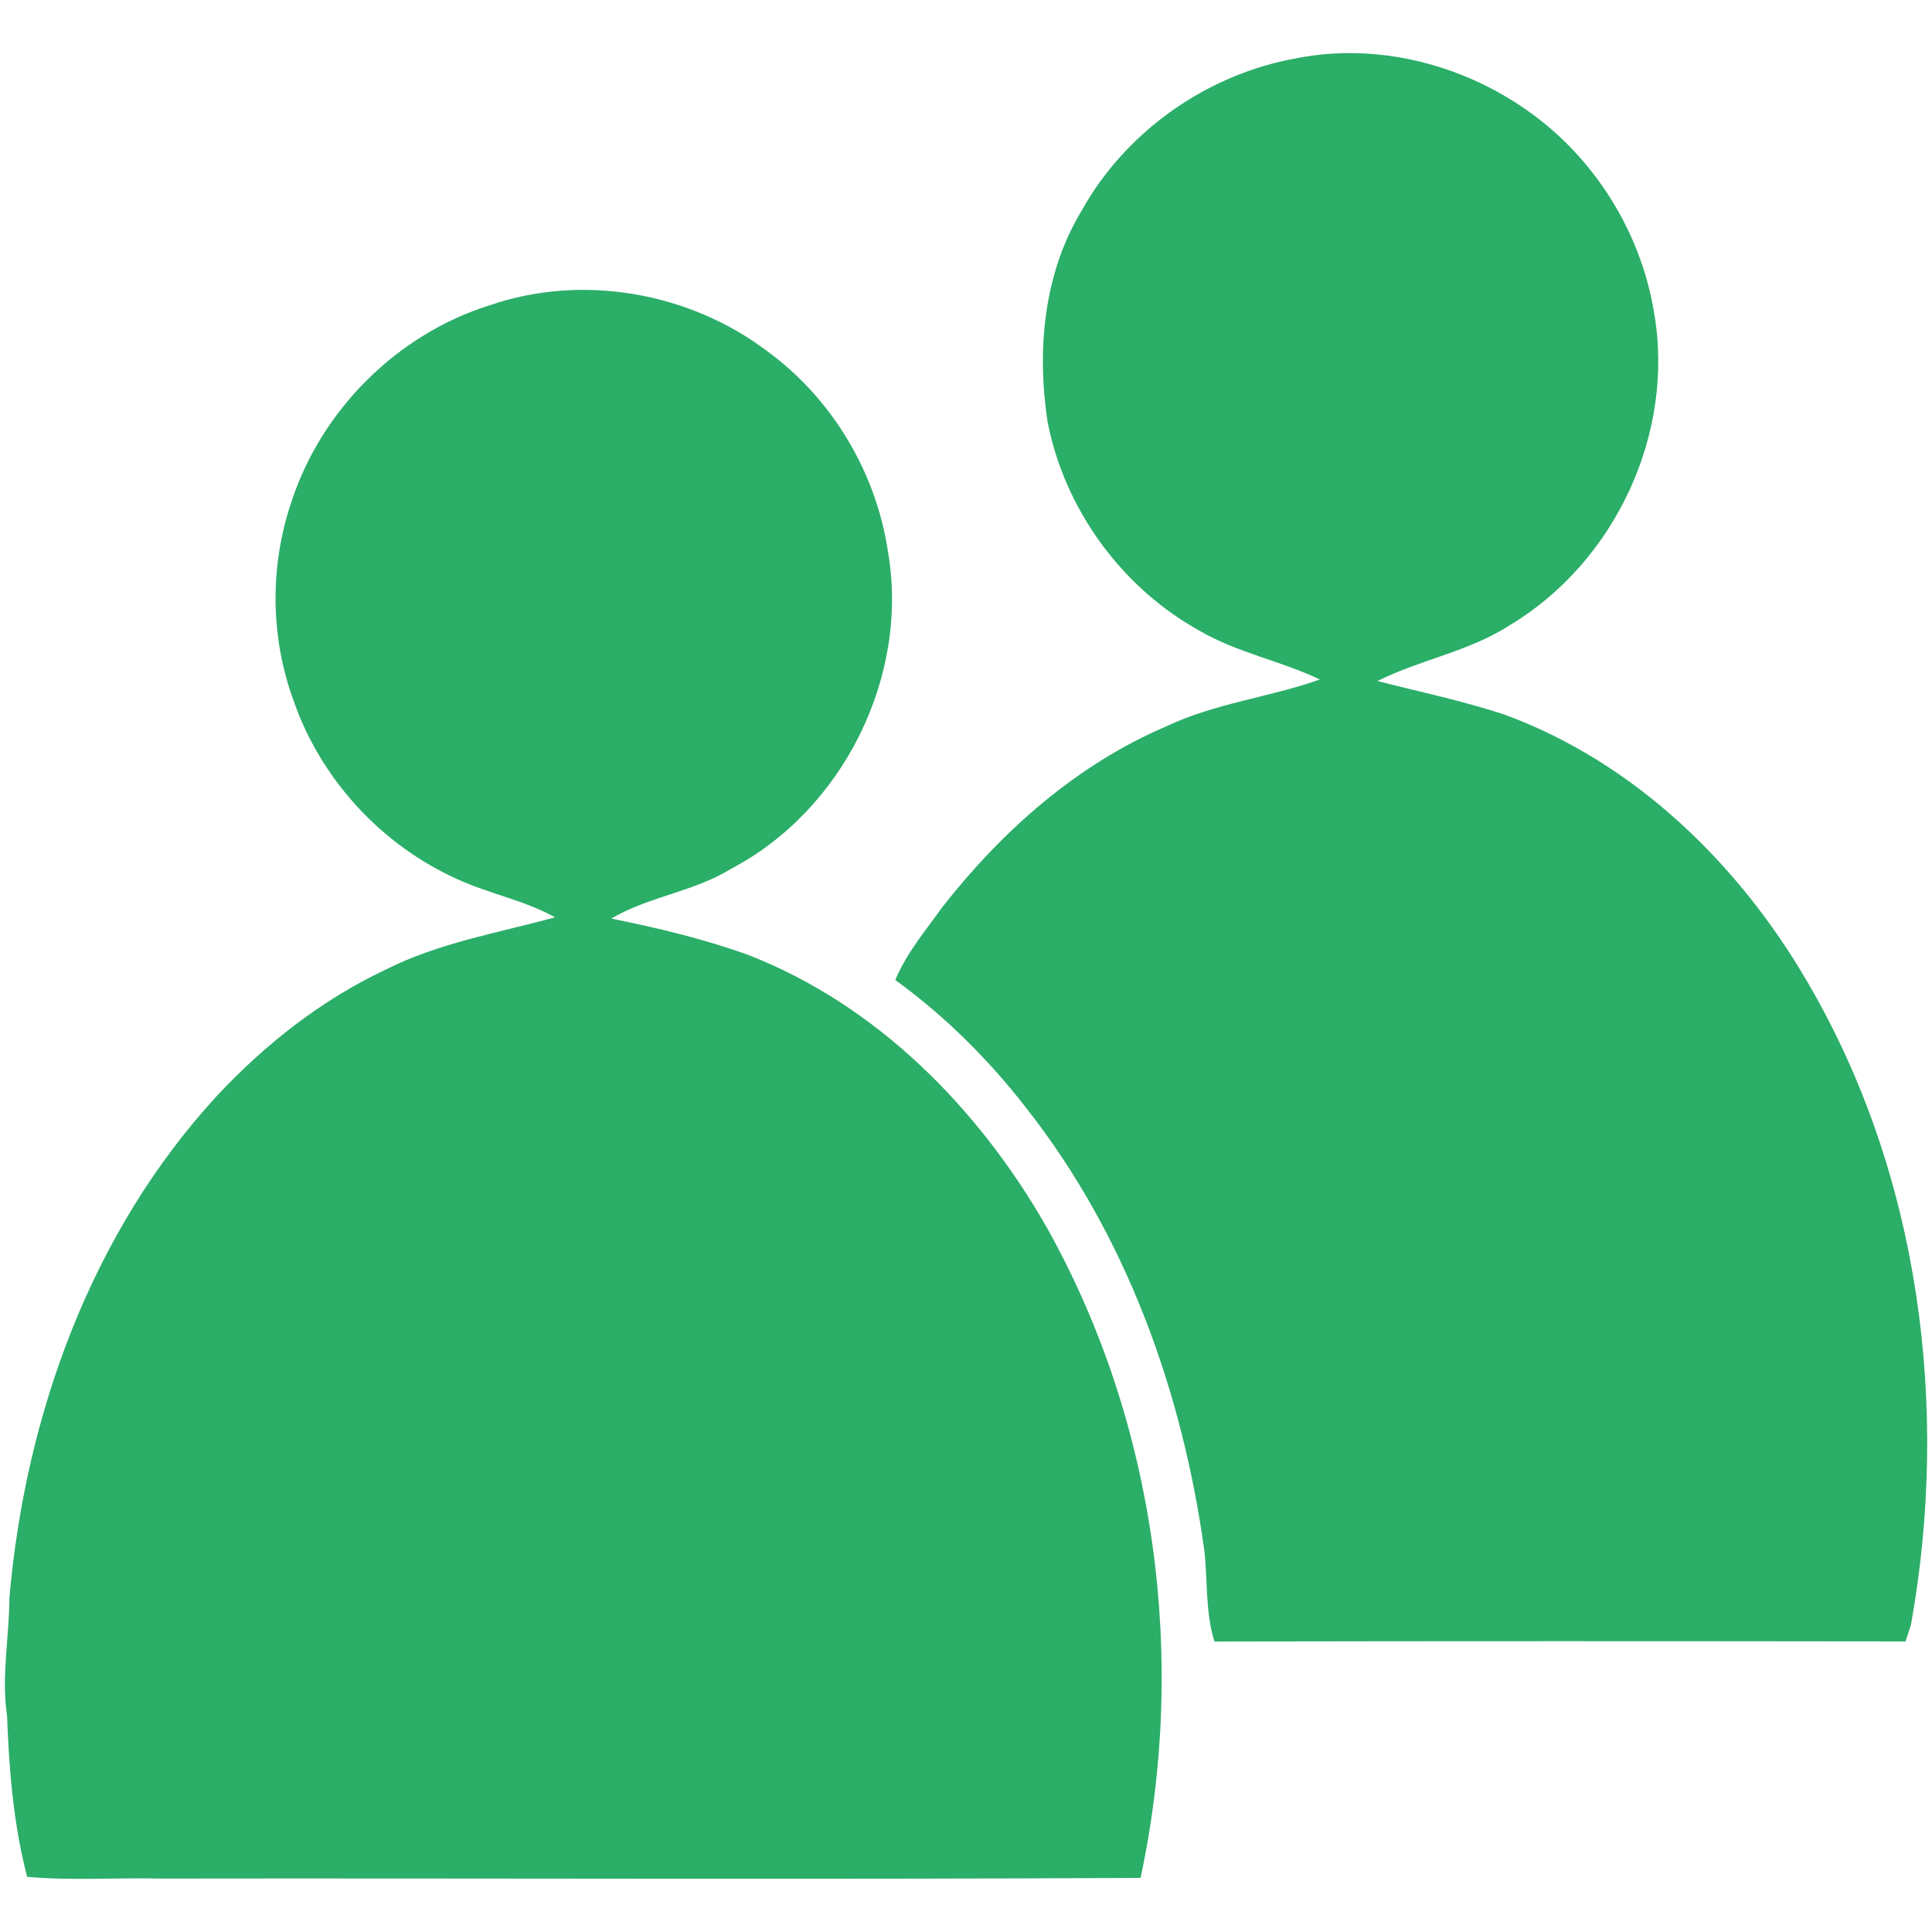 <?xml version="1.0" encoding="utf-8"?>
<!-- Generator: Adobe Illustrator 25.4.1, SVG Export Plug-In . SVG Version: 6.00 Build 0)  -->
<svg version="1.1" id="Layer_1" xmlns="http://www.w3.org/2000/svg" xmlns:xlink="http://www.w3.org/1999/xlink" x="0px"
	y="0px" viewBox="0 0 200 200" style="enable-background:new 0 0 200 200;" xml:space="preserve">
	<style type="text/css">
		.st0 {
			fill: #2BAE68;
		}
	</style>
	<g id="_x23_231f20ff">
		<path class="st0" d="M134.27,6.02c8.25-1.62,17.06,0.61,23.88,5.45c6.89,4.84,11.71,12.54,13.07,20.85
		c2.21,12.53-4.03,25.86-14.91,32.39c-4.21,2.73-9.26,3.56-13.71,5.79c4.39,1.13,8.85,2.05,13.16,3.48
		c13.45,4.94,24.25,15.46,31.36,27.7c11.63,19.87,14.74,44.04,10.7,66.53c-0.14,0.43-0.42,1.28-0.56,1.71
		c-23.85-0.03-47.7-0.04-71.54,0.01c-0.96-3.06-0.69-6.29-1.05-9.43c-2.27-16.46-8.1-32.69-18.46-45.83
		c-3.87-4.99-8.4-9.5-13.53-13.22c1.15-2.78,3.12-5.09,4.85-7.52c6.17-7.89,13.92-14.78,23.21-18.74c5.04-2.4,10.67-3,15.89-4.85
		c-4.03-1.93-8.52-2.76-12.41-5.02c-8.09-4.46-14.03-12.61-15.78-21.68c-1.12-7.4-0.41-15.34,3.54-21.85
		C116.57,13.56,125,7.65,134.27,6.02z" />
		<path class="st0" d="M50.64,31.62c9.57-3.32,20.65-1.39,28.71,4.68c6.74,4.88,11.35,12.57,12.57,20.8
		c2.24,12.93-4.66,26.78-16.28,32.86c-3.84,2.37-8.49,2.84-12.36,5.13c4.76,0.96,9.51,2.09,14.09,3.73
		c13.39,5.18,23.99,15.95,31.01,28.28c11.33,20.23,14.54,44.71,9.69,67.3c-33.81,0.18-67.61,0.02-101.42,0.07
		c-4.61-0.11-9.24,0.23-13.84-0.18c-1.42-5.44-1.87-11.07-2.08-16.66c-0.61-4.1,0.23-8.19,0.25-12.29
		c1.65-18.89,8.49-37.8,21.47-51.89c4.97-5.33,10.81-9.93,17.42-13.05c5.52-2.8,11.67-3.82,17.58-5.44
		c-3.18-1.78-6.82-2.43-10.11-3.95c-7.86-3.53-14.17-10.38-16.97-18.54c-2.41-6.6-2.45-13.97-0.17-20.61
		C33.3,42.41,41.13,34.61,50.64,31.62z" />
	</g>
</svg>